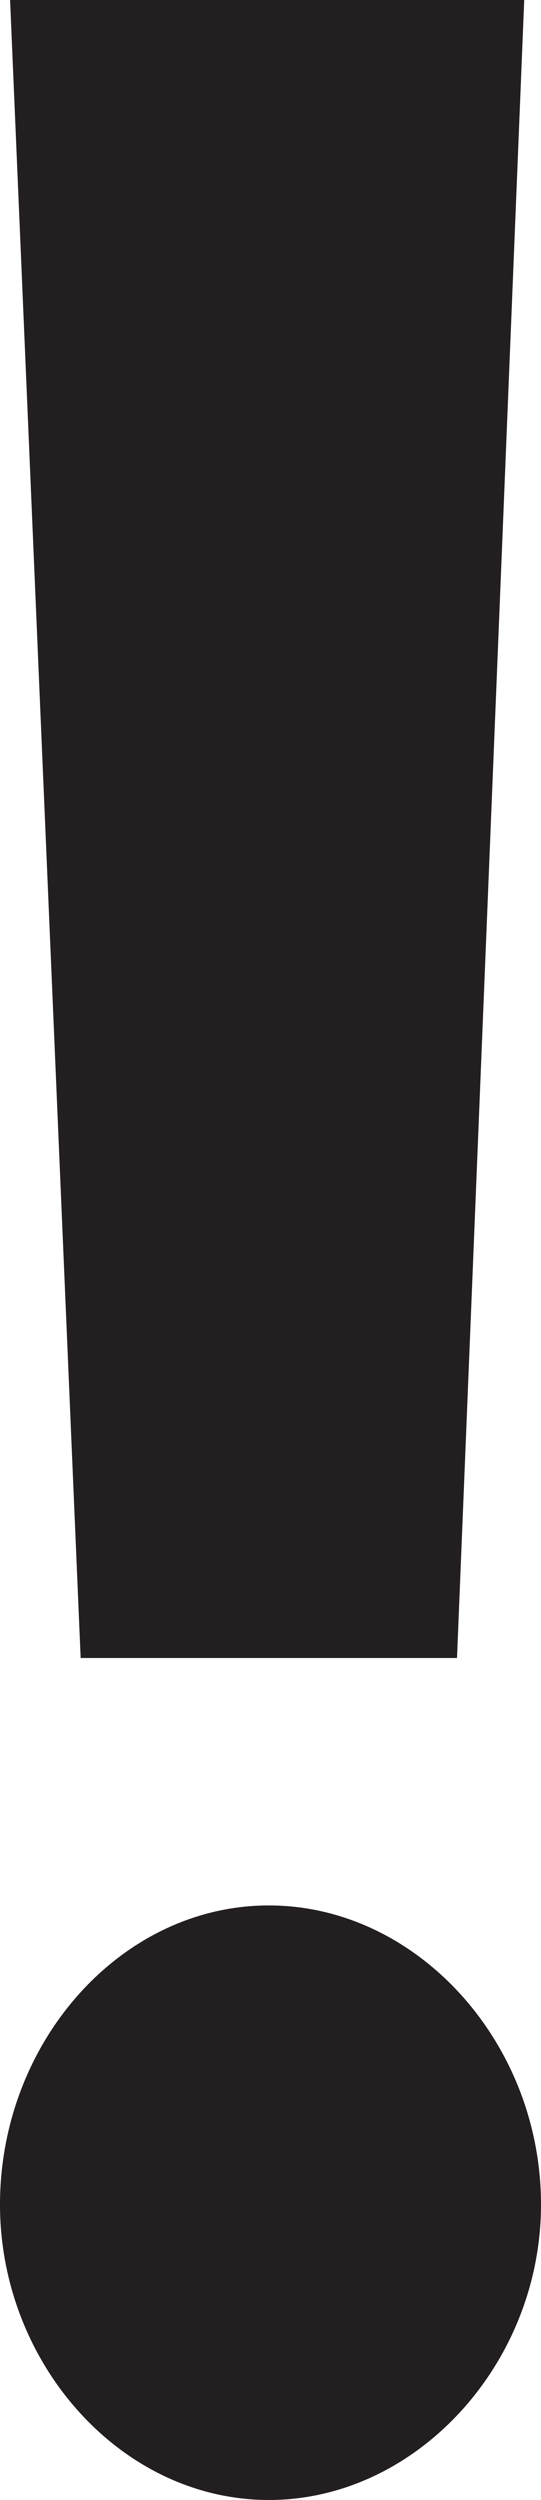 <?xml version="1.0" encoding="utf-8"?>
<!-- Generator: Adobe Illustrator 15.0.2, SVG Export Plug-In . SVG Version: 6.00 Build 0)  -->
<!DOCTYPE svg PUBLIC "-//W3C//DTD SVG 1.1//EN" "http://www.w3.org/Graphics/SVG/1.1/DTD/svg11.dtd">
<svg version="1.1" id="Layer_1" xmlns="http://www.w3.org/2000/svg" xmlns:xlink="http://www.w3.org/1999/xlink" x="0px" y="0px"
	 width="12.999px" height="59.998px" viewBox="0 0 12.999 59.998" enable-background="new 0 0 12.999 59.998" xml:space="preserve">
<path fill="#231F20" d="M10.981,39.791L12.596,0H0.242l1.696,39.791H10.981z M6.46,59.998c3.553,0,6.539-3.279,6.539-7.09
	c0-3.9-2.986-7.179-6.539-7.179S0,49.008,0,52.908C0,56.719,2.907,59.998,6.46,59.998z"/>
</svg>
